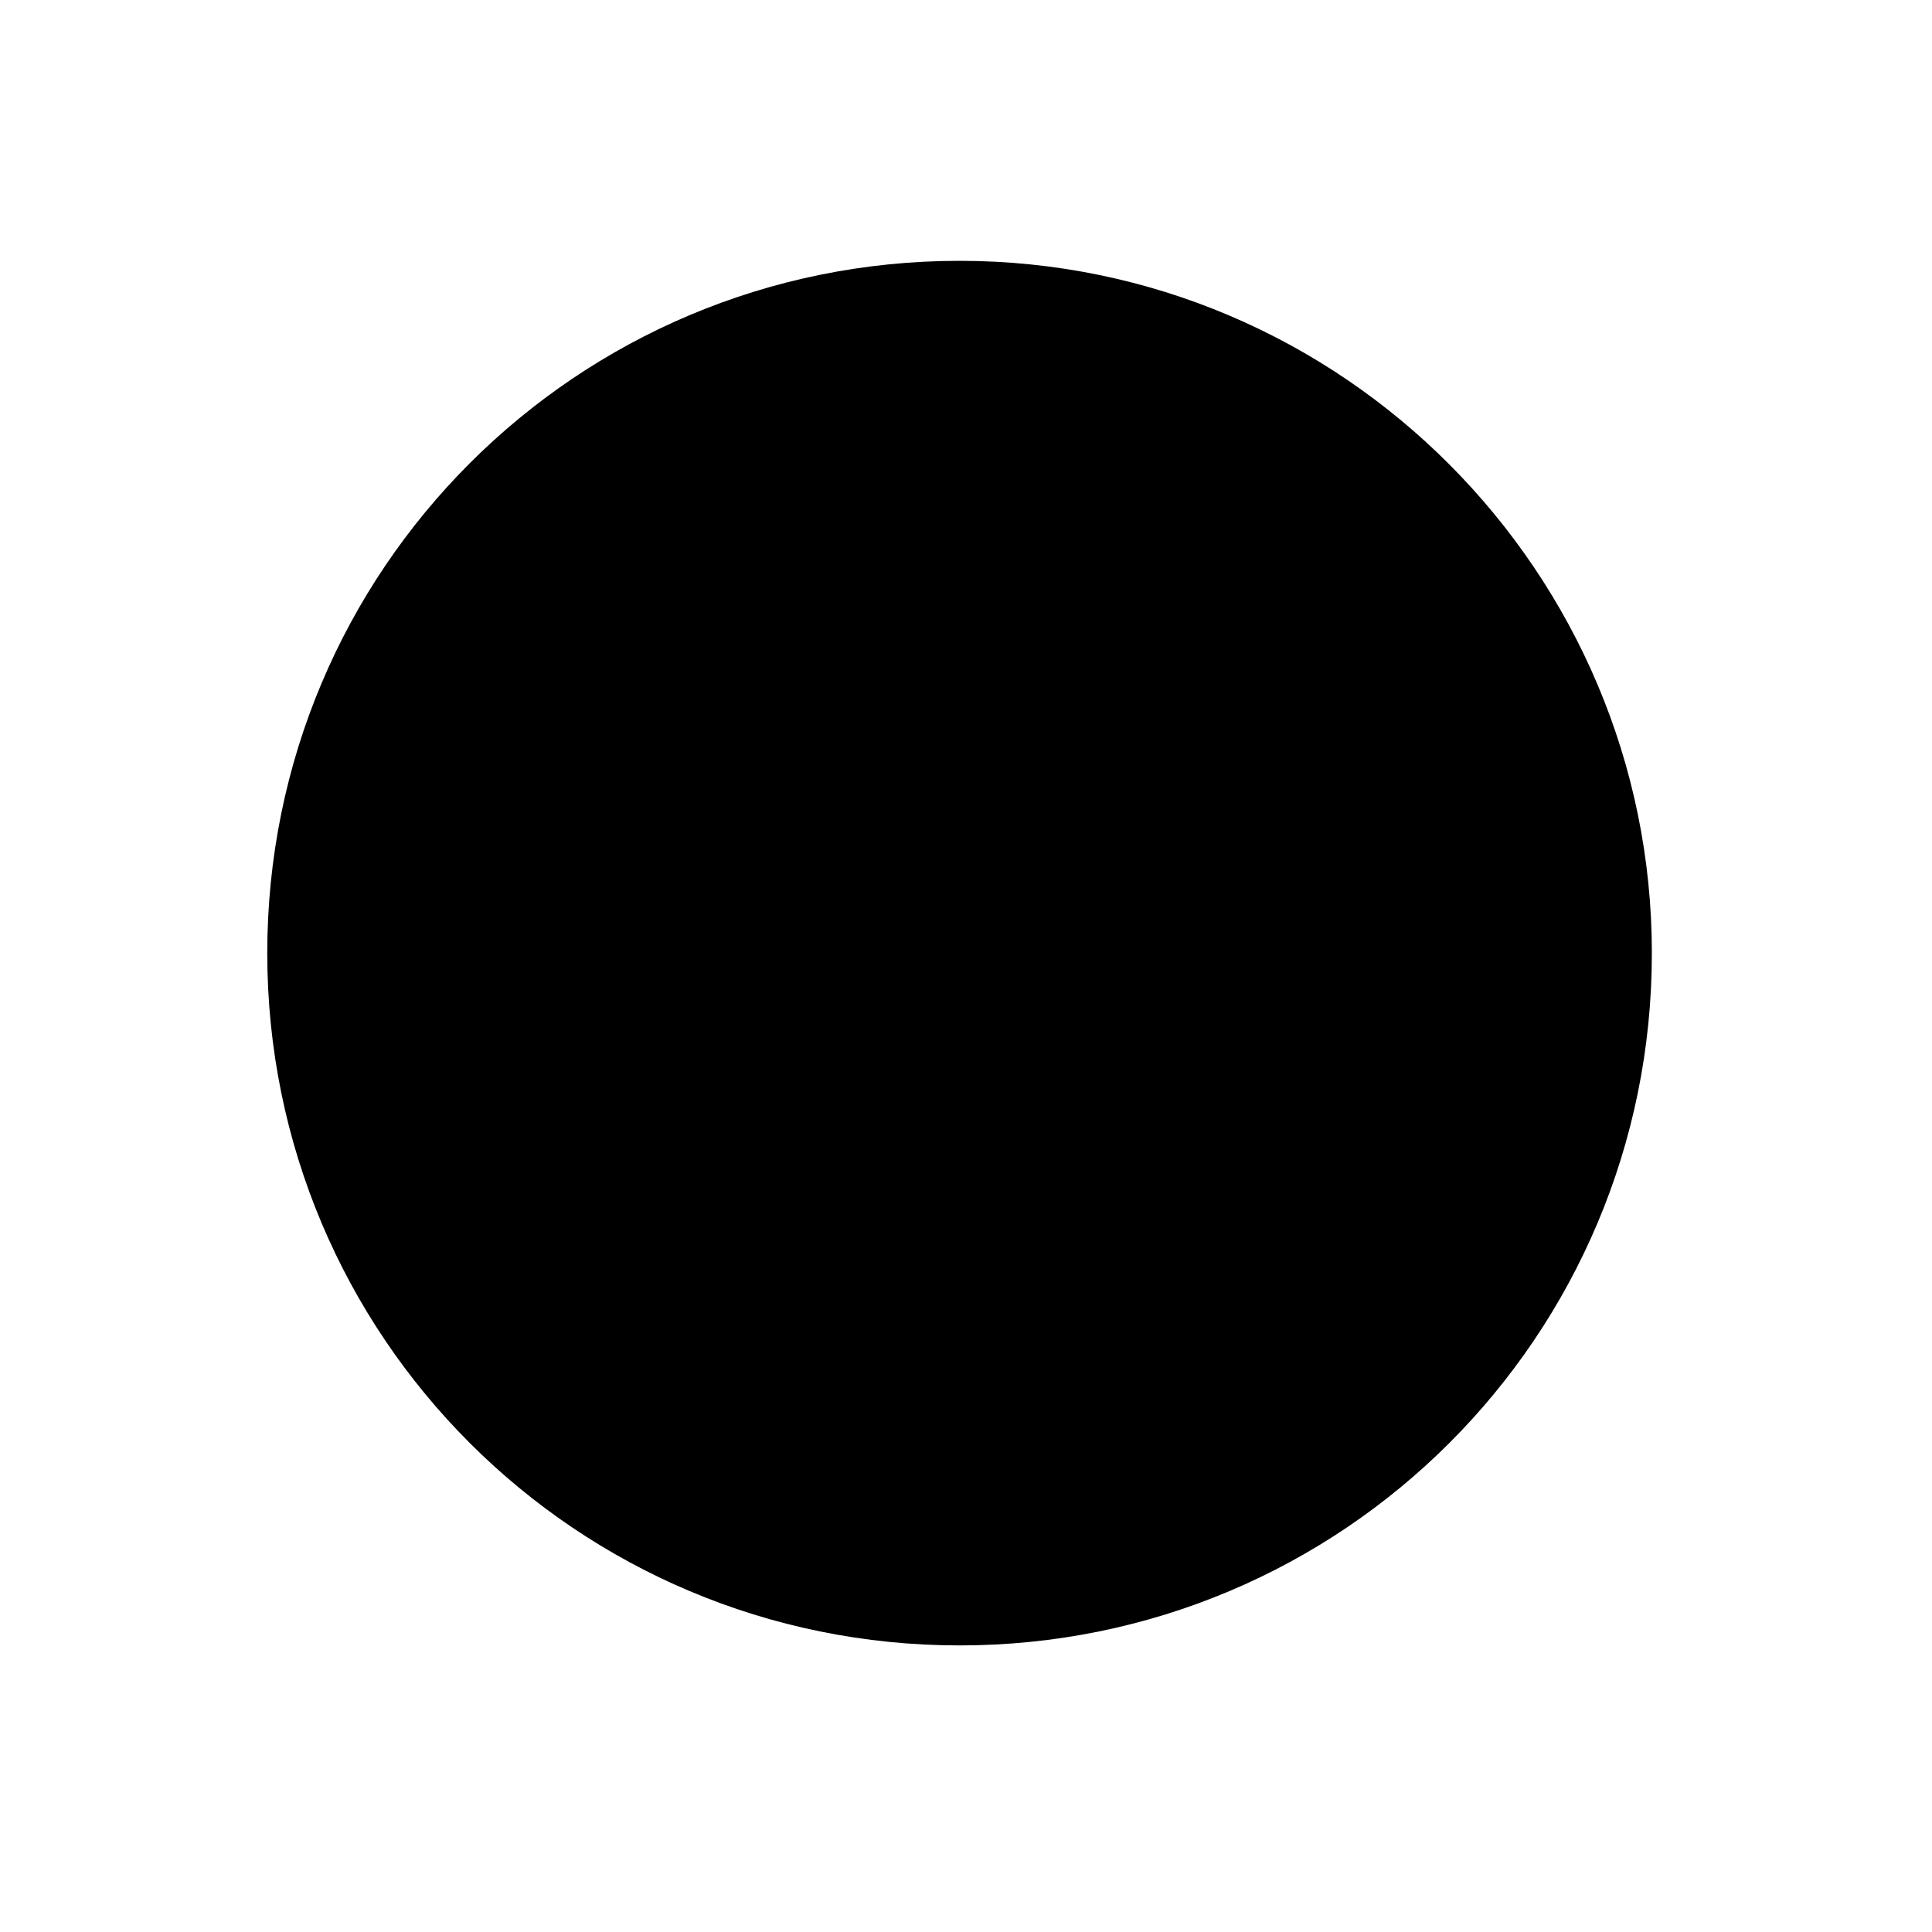 <svg xmlns="http://www.w3.org/2000/svg" width="60" height="60" viewBox="0 0 60 60"><path class="currentColor" vector-effect="non-scaling-stroke" d="M51.3 29.6c0 11.9-9.6 21.5-21.5 21.5S8.3 41.5 8.3 29.6 17.9 8.1 29.8 8.1s21.5 9.7 21.5 21.5z"/><path class="currentColor" vector-effect="non-scaling-stroke" d="M29 20.1v9.5l10.4 9.6"/></svg>